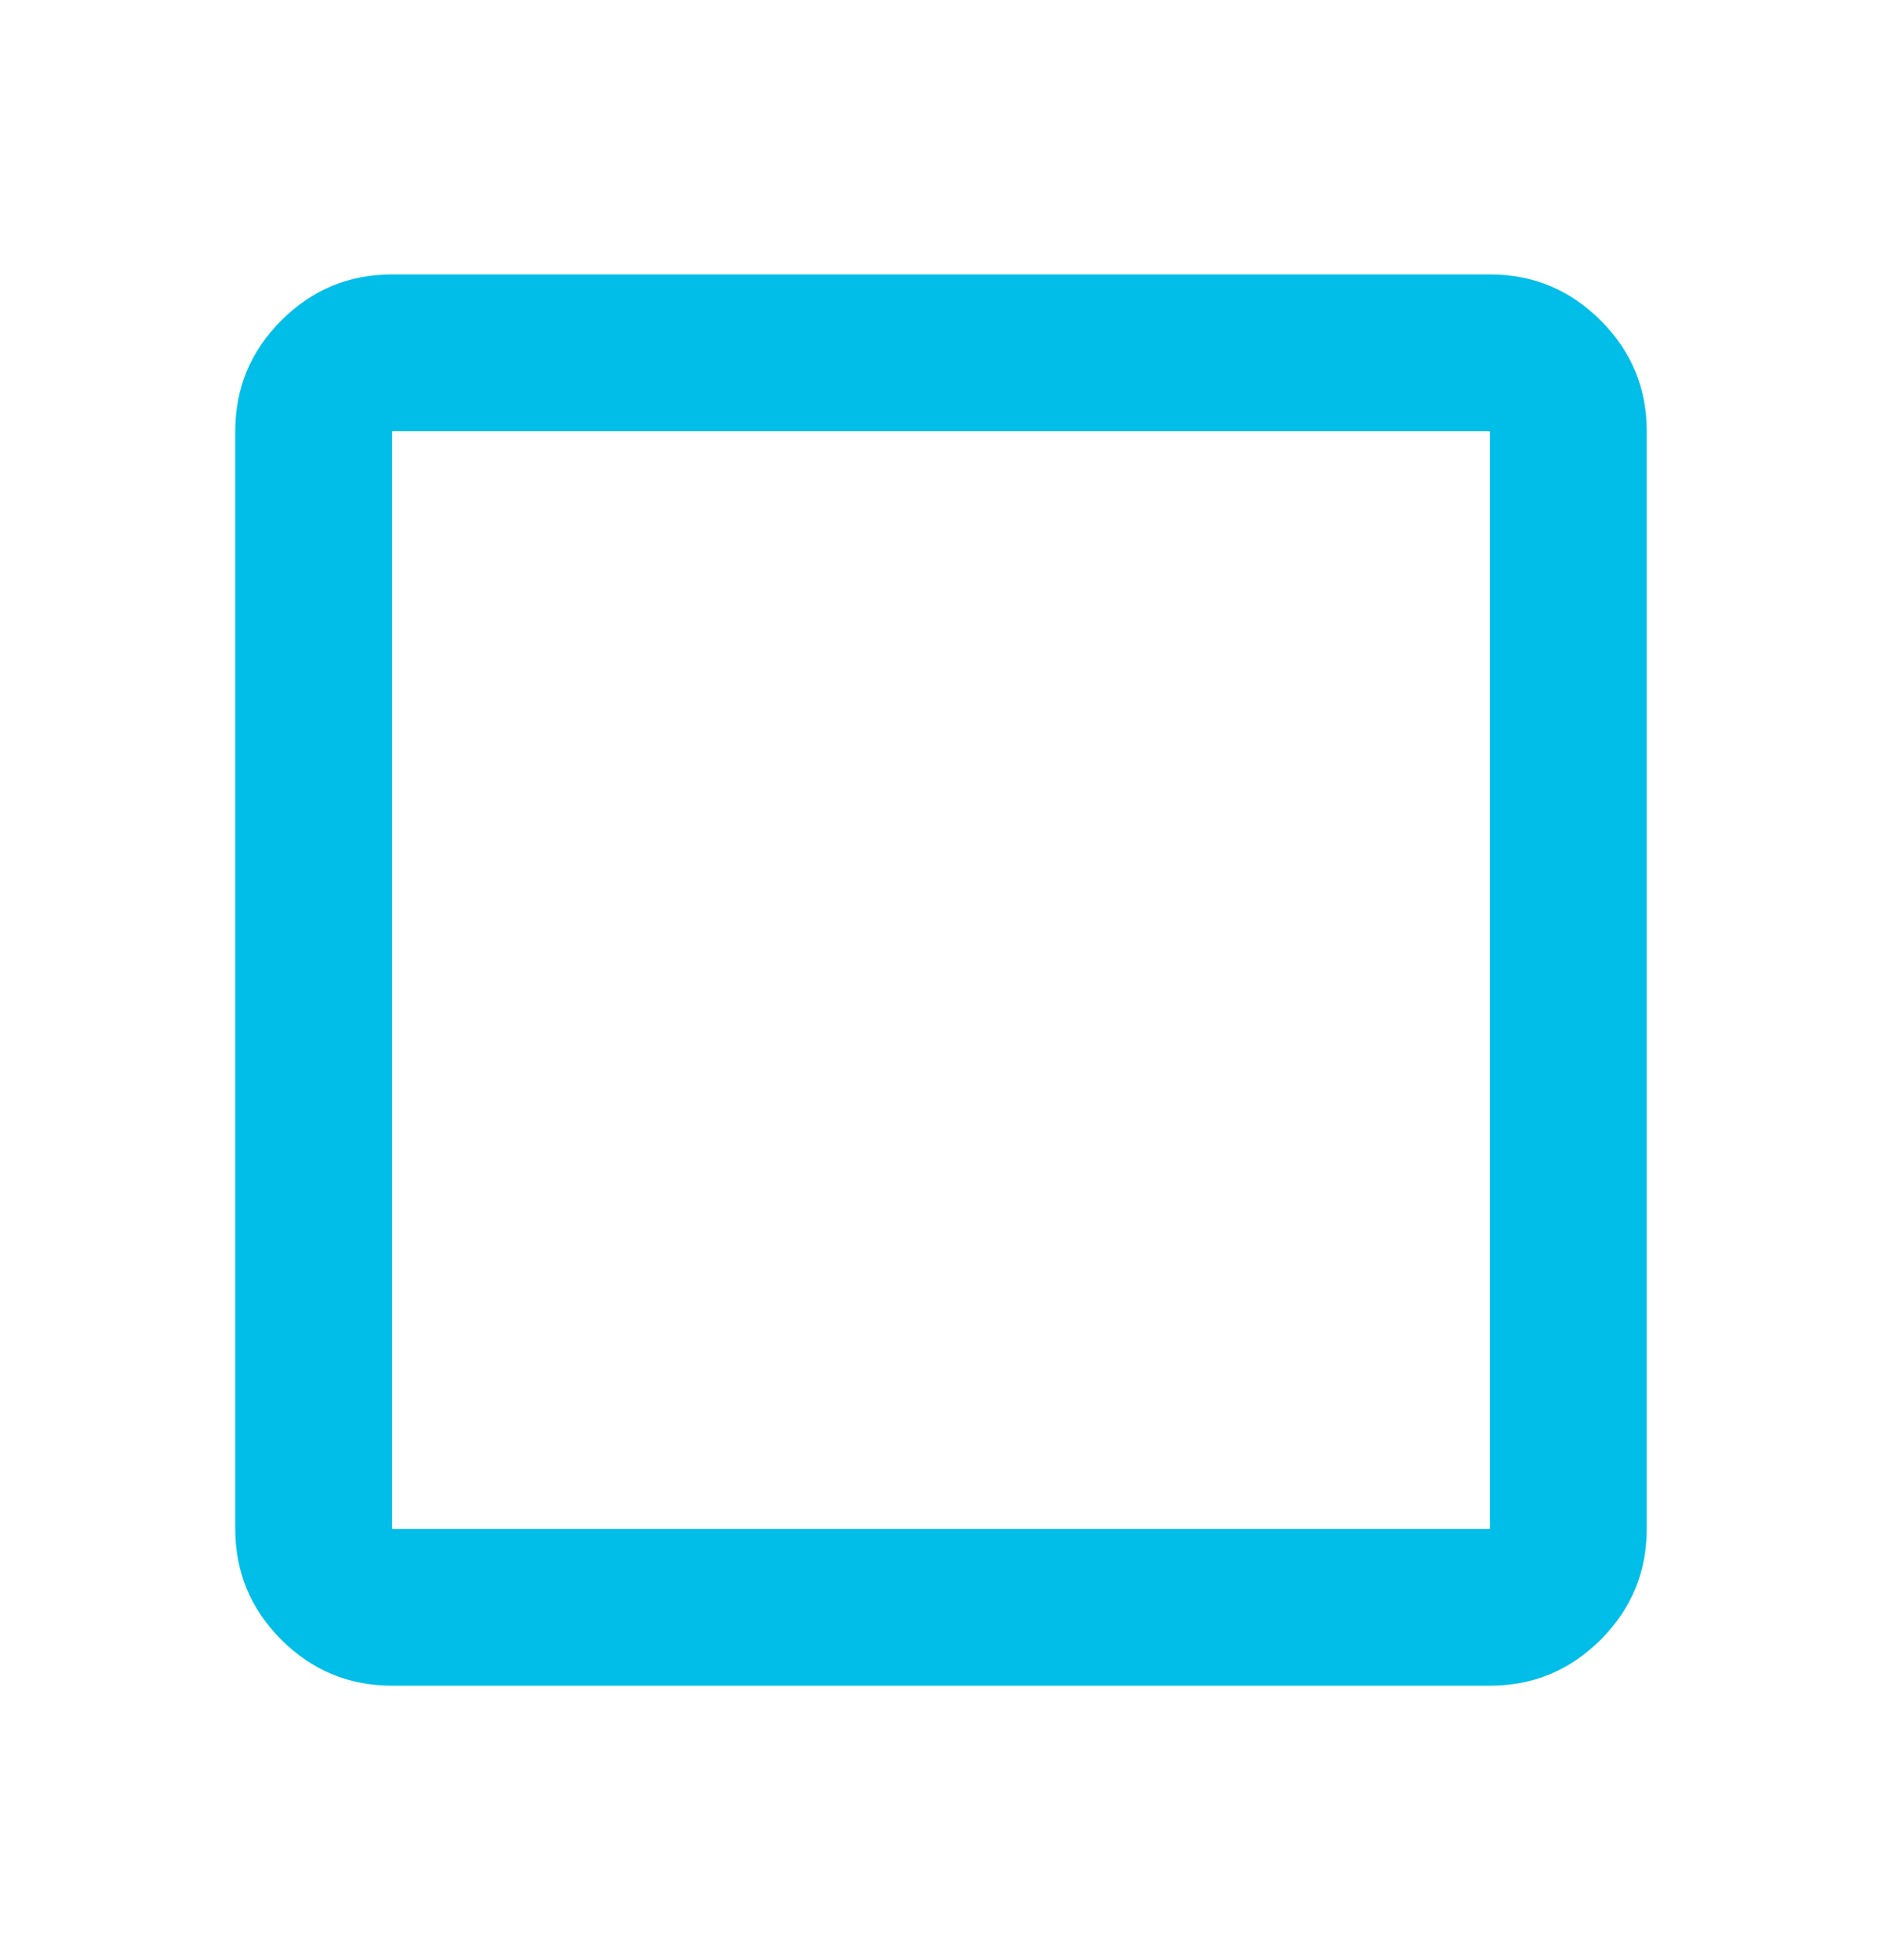 <svg xmlns="http://www.w3.org/2000/svg" width="24" height="25" viewBox="0 0 24 25" fill="none">
    <mask id="mask0_54096_2216" style="mask-type:alpha" maskUnits="userSpaceOnUse" x="0" y="0"
        width="24" height="25">
        <rect y="0.5" width="24" height="24" fill="#797EF3" />
    </mask>
    <g mask="url(#mask0_54096_2216)">
        <path
            d="M5 21.5C4.45 21.5 3.979 21.304 3.587 20.913C3.196 20.521 3 20.05 3 19.5V5.5C3 4.95 3.196 4.479 3.587 4.088C3.979 3.696 4.45 3.5 5 3.5H19C19.55 3.5 20.021 3.696 20.413 4.088C20.804 4.479 21 4.95 21 5.5V19.5C21 20.05 20.804 20.521 20.413 20.913C20.021 21.304 19.55 21.5 19 21.5H5ZM5 19.5H19V5.5H5V19.5Z"
            fill="#00BEE8" />
    </g>
</svg>